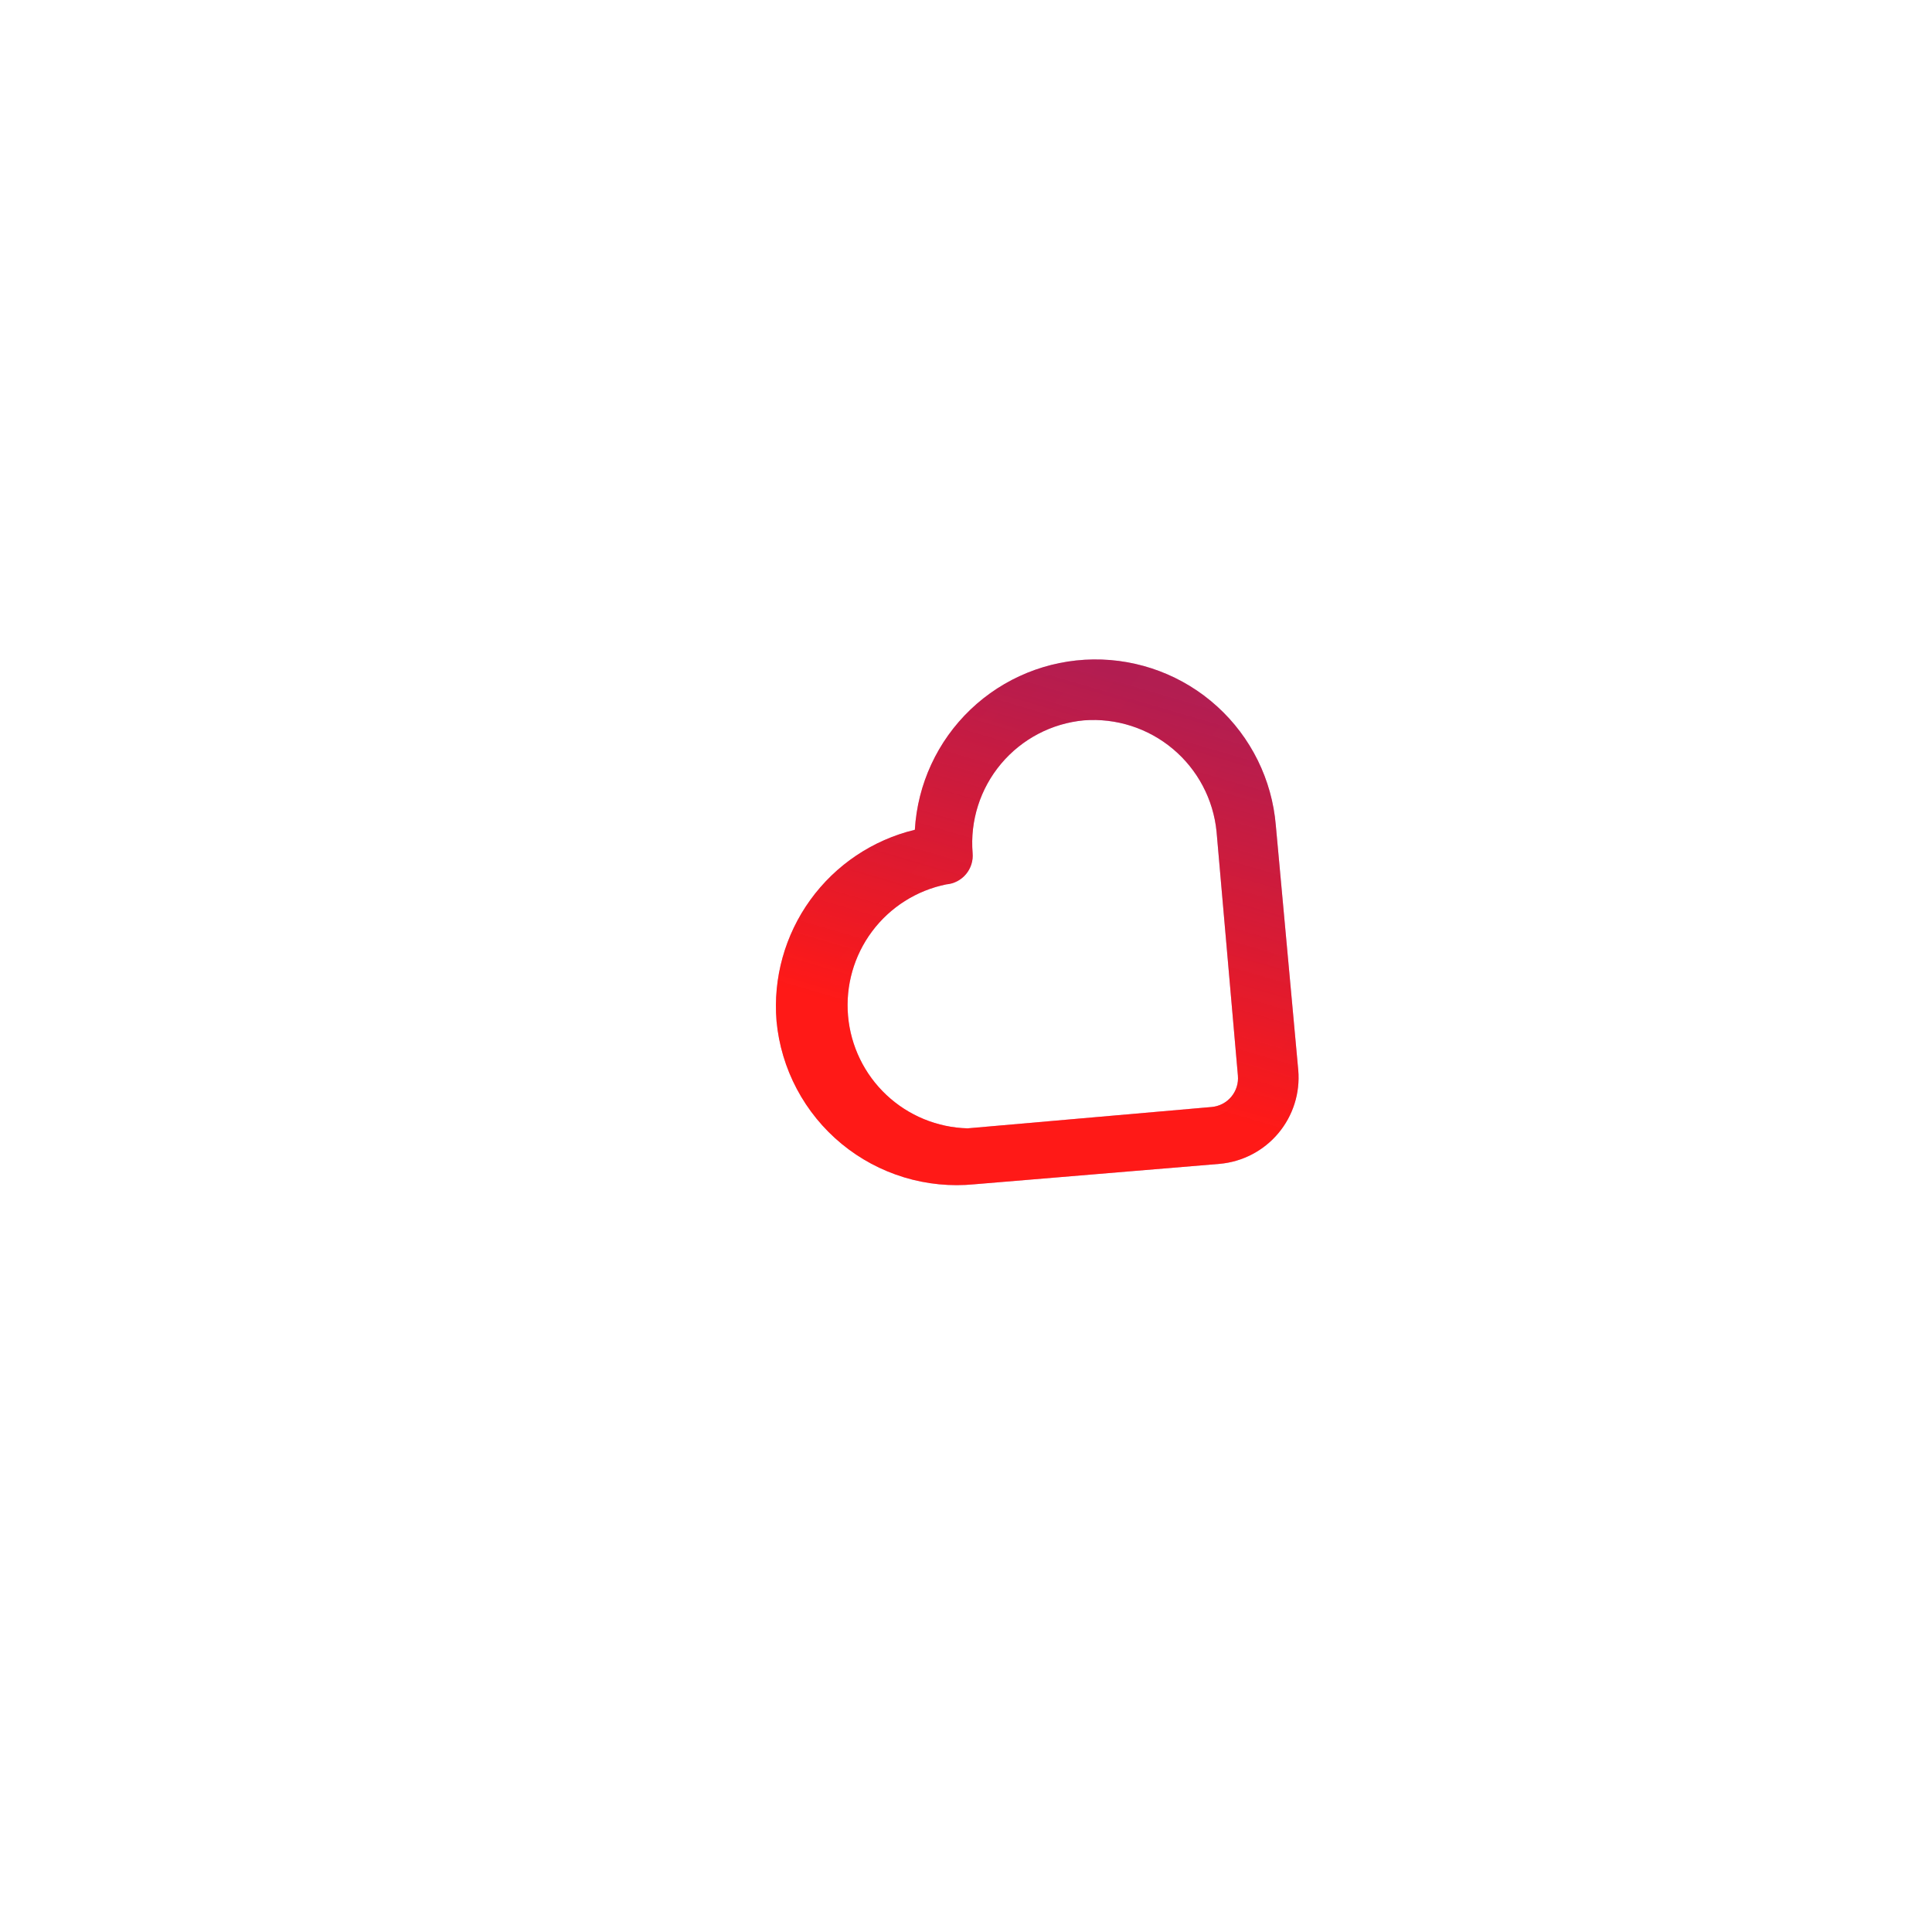 <svg width="198" height="198" viewBox="0 0 198 198" fill="none" xmlns="http://www.w3.org/2000/svg">
<path d="M79.582 104.649C79.218 100.227 80.447 95.82 83.046 92.225C85.646 88.629 89.445 86.081 93.758 85.04C94.033 80.358 96.072 75.954 99.463 72.715C102.855 69.476 107.348 67.642 112.038 67.583C116.727 67.524 121.265 69.244 124.737 72.397C128.209 75.55 130.358 79.901 130.75 84.574L133.051 109.67C133.254 112.013 132.52 114.34 131.008 116.141C129.497 117.943 127.332 119.07 124.99 119.277L99.876 121.369C97.444 121.61 94.989 121.368 92.651 120.658C90.313 119.947 88.139 118.781 86.253 117.228C84.367 115.674 82.807 113.763 81.662 111.604C80.517 109.446 79.81 107.082 79.582 104.649ZM99.164 115.637L124.165 113.45C124.554 113.417 124.933 113.308 125.28 113.128C125.627 112.949 125.934 112.702 126.185 112.403C126.436 112.104 126.625 111.758 126.742 111.386C126.859 111.013 126.9 110.621 126.865 110.232L124.678 85.232C124.352 81.931 122.747 78.888 120.206 76.756C117.665 74.624 114.391 73.572 111.084 73.825C107.777 74.135 104.725 75.736 102.59 78.281C100.455 80.825 99.408 84.108 99.677 87.419C99.712 87.808 99.671 88.2 99.554 88.572C99.437 88.945 99.248 89.291 98.997 89.59C98.746 89.889 98.439 90.135 98.092 90.315C97.745 90.495 97.366 90.604 96.977 90.636C93.937 91.254 91.231 92.969 89.374 95.455C87.518 97.941 86.641 101.022 86.912 104.113C87.182 107.203 88.581 110.086 90.84 112.212C93.1 114.337 96.063 115.556 99.164 115.637Z" fill="url(#paint0_linear_62_1023)" fill-opacity="0.4"/>
<path d="M79.582 104.649C79.218 100.227 80.447 95.82 83.046 92.225C85.646 88.629 89.445 86.081 93.758 85.04C94.033 80.358 96.072 75.954 99.463 72.715C102.855 69.476 107.348 67.642 112.038 67.583C116.727 67.524 121.265 69.244 124.737 72.397C128.209 75.55 130.358 79.901 130.75 84.574L133.051 109.67C133.254 112.013 132.52 114.34 131.008 116.141C129.497 117.943 127.332 119.07 124.99 119.277L99.876 121.369C97.444 121.61 94.989 121.368 92.651 120.658C90.313 119.947 88.139 118.781 86.253 117.228C84.367 115.674 82.807 113.763 81.662 111.604C80.517 109.446 79.81 107.082 79.582 104.649ZM99.164 115.637L124.165 113.45C124.554 113.417 124.933 113.308 125.28 113.128C125.627 112.949 125.934 112.702 126.185 112.403C126.436 112.104 126.625 111.758 126.742 111.386C126.859 111.013 126.9 110.621 126.865 110.232L124.678 85.232C124.352 81.931 122.747 78.888 120.206 76.756C117.665 74.624 114.391 73.572 111.084 73.825C107.777 74.135 104.725 75.736 102.59 78.281C100.455 80.825 99.408 84.108 99.677 87.419C99.712 87.808 99.671 88.2 99.554 88.572C99.437 88.945 99.248 89.291 98.997 89.59C98.746 89.889 98.439 90.135 98.092 90.315C97.745 90.495 97.366 90.604 96.977 90.636C93.937 91.254 91.231 92.969 89.374 95.455C87.518 97.941 86.641 101.022 86.912 104.113C87.182 107.203 88.581 110.086 90.84 112.212C93.1 114.337 96.063 115.556 99.164 115.637Z" fill="url(#paint1_linear_62_1023)"/>
<defs>
<linearGradient id="paint0_linear_62_1023" x1="90.993" y1="82.634" x2="130.974" y2="116.182" gradientUnits="userSpaceOnUse">
<stop stop-color="#A90D7D"/>
<stop offset="1" stop-color="#7128AE"/>
</linearGradient>
<linearGradient id="paint1_linear_62_1023" x1="104.792" y1="66.189" x2="93.371" y2="105.163" gradientUnits="userSpaceOnUse">
<stop stop-color="#AD0B40" stop-opacity="0.878"/>
<stop offset="1" stop-color="#FF1917"/>
</linearGradient>
</defs>
</svg>
